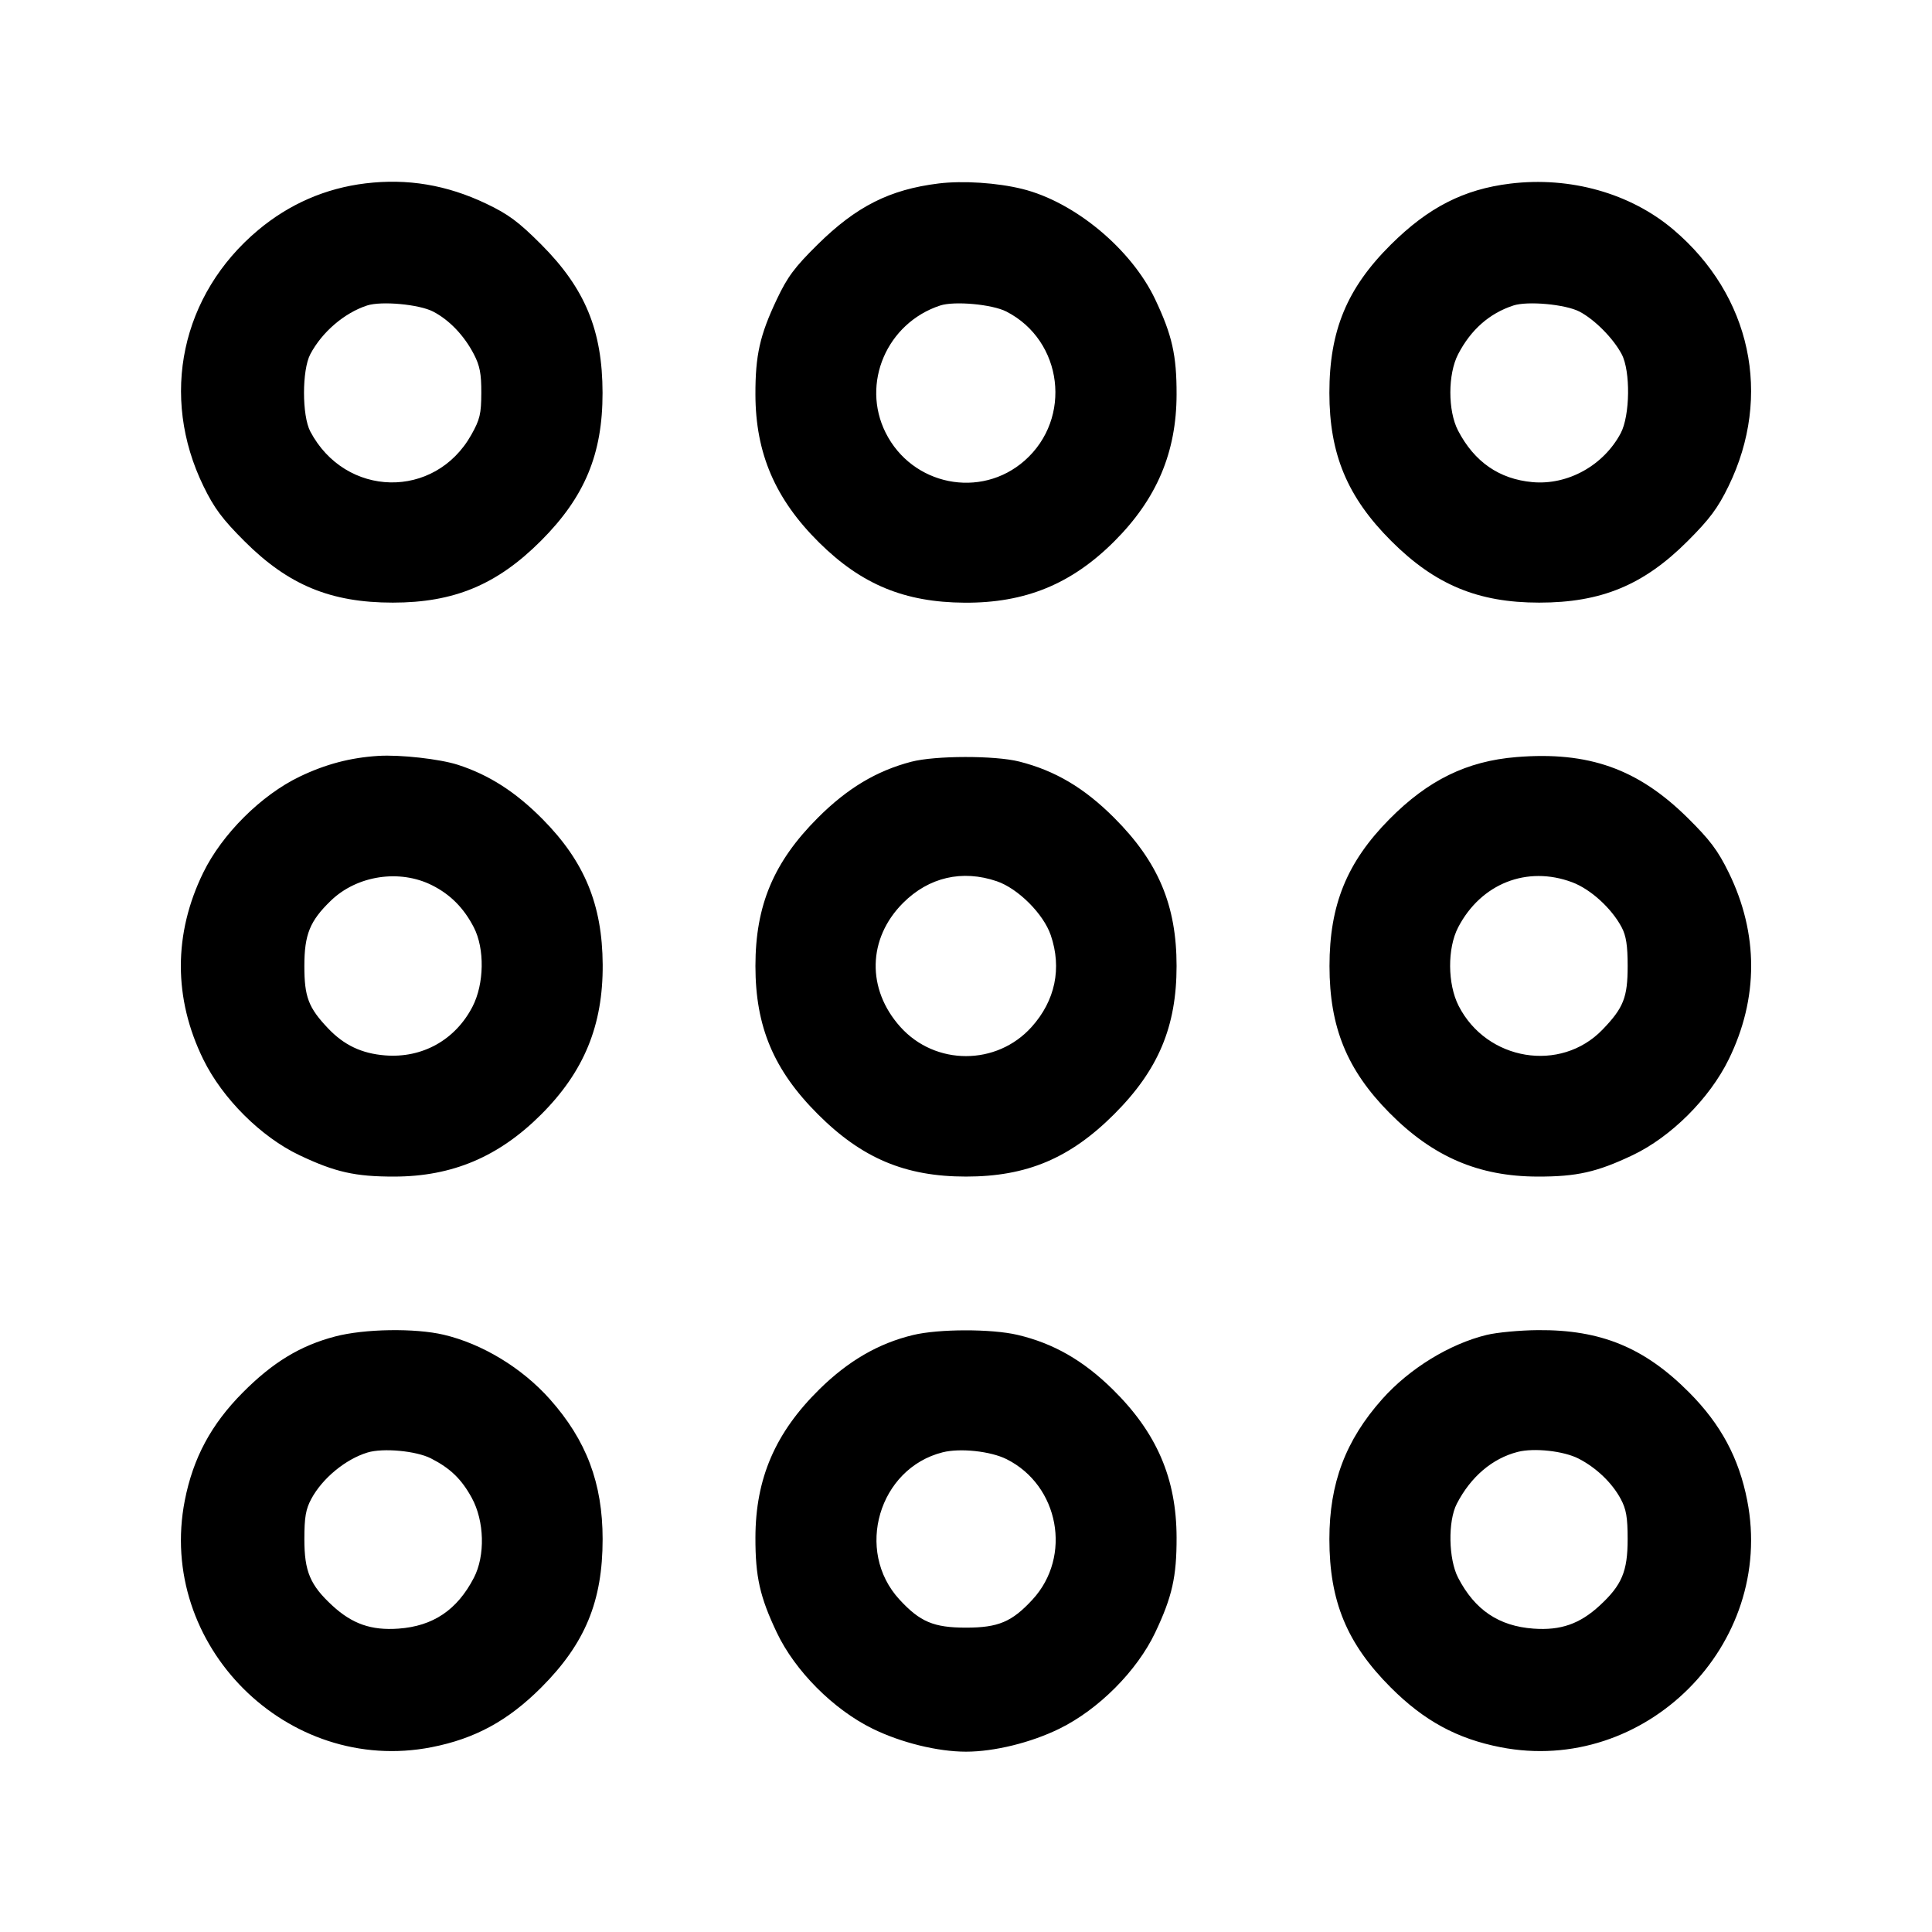 <svg xmlns="http://www.w3.org/2000/svg" width="512" height="512"><path d="M96.853 48.598c-10.597 1.288-20.2 5.469-28.461 12.392-20.371 17.072-26.107 43.986-14.464 67.863 2.836 5.816 4.988 8.704 10.858 14.571 11.634 11.63 22.86 16.276 39.321 16.276 16.232-.001 27.619-4.749 39.231-16.362 11.622-11.622 16.366-23.009 16.344-39.231-.022-16.55-4.634-27.691-16.29-39.355-5.99-5.994-8.685-7.99-14.571-10.793-10.422-4.962-20.852-6.711-31.968-5.361m151.894.023c-12.978 1.599-21.837 6.073-32.106 16.217-6.082 6.008-7.954 8.527-10.793 14.522-4.479 9.463-5.676 14.789-5.654 25.173.033 15.613 5.255 27.749 16.896 39.262 11.227 11.104 22.636 15.82 38.521 15.923 16.083.104 28.36-4.93 39.715-16.285 11.222-11.223 16.448-23.557 16.48-38.9.022-10.384-1.175-15.71-5.654-25.173-6.321-13.351-21.345-25.844-35.219-29.284-6.65-1.65-15.757-2.247-22.186-1.455m151.466.039c-12.317 1.507-21.695 6.302-31.637 16.178-11.618 11.539-16.276 22.78-16.276 39.269.001 16.232 4.749 27.619 16.362 39.231 11.612 11.613 22.999 16.361 39.231 16.362 16.461 0 27.687-4.646 39.321-16.276 5.87-5.867 8.022-8.755 10.858-14.571 11.69-23.973 5.977-50.553-14.617-68.01-11.357-9.627-27.336-14.129-43.242-12.183m-285.44 33.904c4.286 2.218 8.23 6.343 10.806 11.303 1.582 3.046 1.99 5.167 1.973 10.259-.019 5.562-.372 7.044-2.644 11.093-9.661 17.215-33.37 16.73-42.674-.872-2.224-4.206-2.223-16.277.001-20.48 3.105-5.87 8.996-10.925 15.039-12.907 3.768-1.236 13.788-.317 17.499 1.604m151.932.003c15.007 7.693 17.529 28.325 4.829 39.504-11.645 10.25-29.827 6.596-36.833-7.403-6.545-13.077.318-29.069 14.467-33.708 3.765-1.235 13.786-.317 17.537 1.607m151.855-.001c4.009 2.078 8.977 7.088 11.205 11.301 2.369 4.477 2.22 16.28-.263 20.945-4.555 8.554-14.028 13.803-23.382 12.955-8.811-.799-15.402-5.365-19.718-13.657-2.731-5.249-2.722-14.966.019-20.243 3.375-6.498 8.278-10.821 14.64-12.907 3.772-1.237 13.788-.317 17.499 1.606M100.267 200.319c-7.388.459-13.966 2.191-20.83 5.485-10.207 4.898-20.558 15.199-25.573 25.449-7.92 16.19-7.917 33.331.009 49.494 5.096 10.392 15.304 20.563 25.487 25.396 9.454 4.487 14.78 5.685 25.173 5.663 15.343-.032 27.677-5.258 38.9-16.48 11.355-11.355 16.389-23.632 16.285-39.715-.103-15.885-4.819-27.294-15.923-38.521-7.133-7.212-14.205-11.749-22.473-14.417-4.774-1.54-15.268-2.714-21.055-2.354m301.574.315c-13.093 1.064-23.401 6.108-33.636 16.456-11.254 11.378-15.875 22.706-15.875 38.91 0 16.204 4.621 27.532 15.875 38.91 11.513 11.641 23.649 16.863 39.262 16.896 10.393.022 15.719-1.176 25.173-5.663 10.183-4.833 20.391-15.004 25.487-25.396 7.926-16.163 7.929-33.304.009-49.494-2.868-5.862-4.958-8.645-10.896-14.513-13.171-13.016-26.268-17.662-45.399-16.106m-160.348 1.239c-9.229 2.413-16.966 7.054-24.762 14.854-11.702 11.709-16.535 23.188-16.535 39.273 0 16.088 4.834 27.567 16.535 39.269 11.702 11.701 23.181 16.535 39.269 16.535 16.088 0 27.567-4.834 39.269-16.535 11.701-11.702 16.535-23.181 16.535-39.269 0-16.085-4.833-27.564-16.535-39.273-7.924-7.928-15.632-12.496-25.155-14.906-6.458-1.635-22.279-1.606-28.621.052M114.52 234.614c4.863 2.45 8.401 6.02 11.046 11.146 2.92 5.66 2.764 14.996-.352 21.024-4.561 8.825-13.307 13.695-23.169 12.903-6.218-.499-10.877-2.713-15.124-7.188-5.179-5.456-6.267-8.322-6.263-16.499.003-8.35 1.453-11.928 7.011-17.305 6.934-6.707 18.229-8.424 26.851-4.081m149.641-1.077c5.639 1.921 12.381 8.663 14.302 14.302 2.983 8.755 1.187 17.347-5.084 24.322-9.252 10.29-25.506 10.29-34.758 0-9.003-10.014-8.717-23.456.699-32.873 6.826-6.825 15.675-8.874 24.841-5.751m152.475.268c4.895 1.832 10.455 6.894 13.13 11.955 1.179 2.229 1.579 4.828 1.579 10.24 0 8.325-1.09 11.083-6.663 16.861-11.103 11.511-30.693 8.274-38.128-6.299-2.959-5.8-3.018-15.249-.131-20.802 6.035-11.608 18.236-16.436 30.213-11.955M88.846 354.171c-9.258 2.424-16.537 6.839-24.513 14.868-8.369 8.423-13.149 17.318-15.357 28.575-7.512 38.304 27.106 72.922 65.41 65.41 11.515-2.259 20.243-7.011 29.038-15.81 11.63-11.634 16.276-22.86 16.276-39.321-.001-14.834-4.292-26.208-14.003-37.118-7.351-8.258-17.871-14.642-28.098-17.053-7.609-1.794-20.986-1.585-28.753.449m153.084-.367c-9.143 2.21-17.127 6.841-24.785 14.373-11.687 11.496-16.918 23.62-16.951 39.29-.022 10.393 1.176 15.719 5.663 25.173 4.833 10.183 15.004 20.391 25.396 25.487 7.539 3.697 17.253 6.086 24.747 6.086s17.208-2.389 24.747-6.086c10.392-5.096 20.563-15.304 25.396-25.487 4.487-9.454 5.685-14.78 5.663-25.173-.033-15.67-5.264-27.794-16.951-39.29-7.792-7.664-15.697-12.188-25.202-14.422-6.922-1.626-20.894-1.602-27.723.049m152.082-.043c-9.863 2.39-20.51 8.928-27.709 17.014-9.711 10.91-14.002 22.284-14.003 37.118 0 16.461 4.646 27.687 16.276 39.321 8.795 8.799 17.523 13.551 29.038 15.81 38.304 7.512 72.922-27.106 65.41-65.41-2.208-11.257-6.988-20.152-15.357-28.575-11.828-11.907-23.405-16.679-40.124-16.541-4.735.039-10.824.607-13.531 1.263m-279.815 32.723c5.137 2.62 8.106 5.489 10.825 10.459 3.36 6.142 3.601 15.329.557 21.19-4.429 8.527-10.782 12.809-19.982 13.47-7.196.516-12.243-1.241-17.512-6.098-5.898-5.436-7.425-9.057-7.425-17.612 0-5.795.369-7.939 1.835-10.666 2.936-5.461 9.05-10.511 14.887-12.296 4.109-1.257 12.898-.446 16.815 1.553m152.548.206c13.934 6.96 17.416 25.781 6.883 37.208-5.453 5.916-9.068 7.442-17.628 7.442s-12.175-1.526-17.628-7.442c-11.903-12.913-5.493-34.765 11.448-39.024 4.638-1.166 12.682-.303 16.925 1.816m151.614-.135c4.686 2.412 8.847 6.397 11.146 10.672 1.466 2.727 1.835 4.871 1.835 10.666 0 8.555-1.527 12.176-7.425 17.612-5.269 4.857-10.316 6.614-17.512 6.098-9.2-.661-15.553-4.943-19.982-13.47-2.565-4.939-2.746-15.003-.353-19.626 3.709-7.163 9.401-12.01 16.135-13.738 4.351-1.117 12.204-.249 16.156 1.786" fill-rule="evenodd"/></svg>